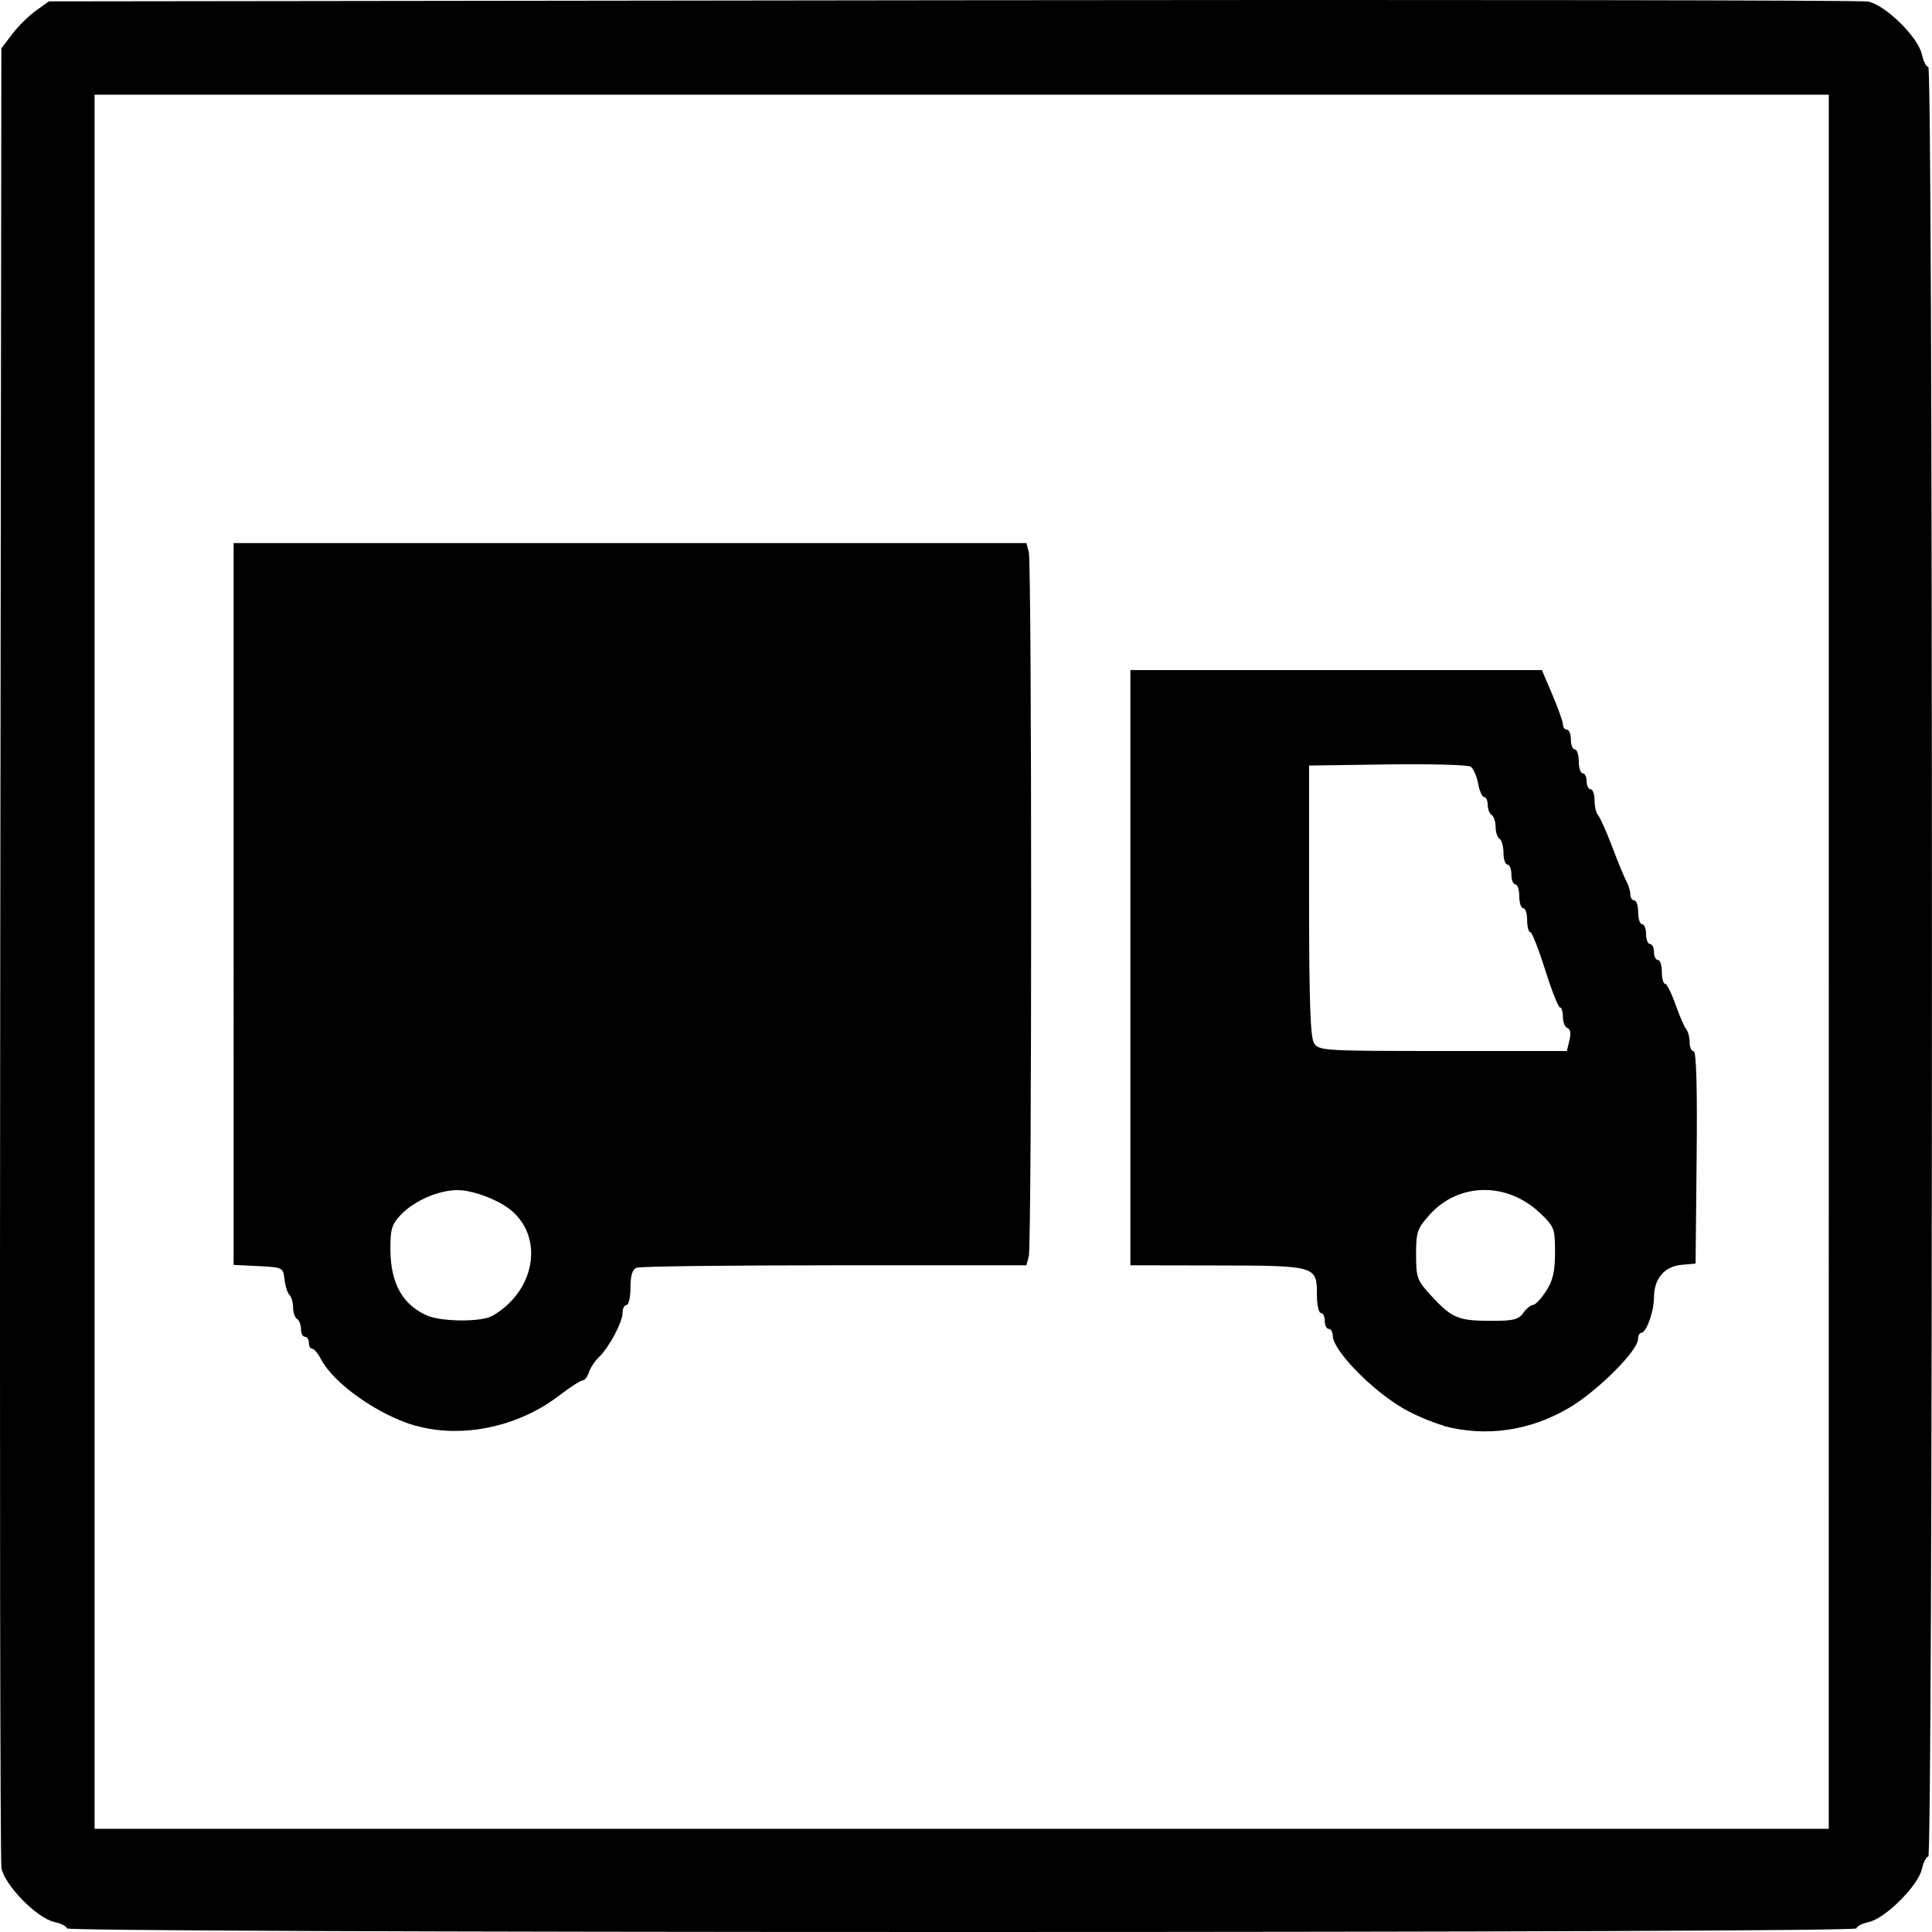 <?xml version="1.0" encoding="UTF-8" standalone="no"?>
<svg
   xmlns:dc="http://purl.org/dc/elements/1.1/"
   xmlns:cc="http://creativecommons.org/ns#"
   xmlns:rdf="http://www.w3.org/1999/02/22-rdf-syntax-ns#"
   xmlns:svg="http://www.w3.org/2000/svg"
   xmlns="http://www.w3.org/2000/svg"
   xmlns:sodipodi="http://sodipodi.sourceforge.net/DTD/sodipodi-0.dtd"
   xmlns:inkscape="http://www.inkscape.org/namespaces/inkscape"
   version="1.1"
   id="svg833"
   width="24"
   height="24"
   viewBox="0 0 24 24"
   sodipodi:docname="magazyn.svg"
   inkscape:version="1.0.2-2 (e86c870879, 2021-01-15)">
  <defs
     id="defs837" />
  <sodipodi:namedview
     pagecolor="#ffffff"
     bordercolor="#666666"
     borderopacity="1"
     objecttolerance="10"
     gridtolerance="10"
     guidetolerance="10"
     inkscape:pageopacity="0"
     inkscape:pageshadow="2"
     inkscape:window-width="1920"
     inkscape:window-height="1001"
     id="namedview835"
     showgrid="false"
     inkscape:zoom="1.4440152"
     inkscape:cx="200.47332"
     inkscape:cy="170.42298"
     inkscape:window-x="-9"
     inkscape:window-y="-9"
     inkscape:window-maximized="1"
     inkscape:current-layer="g841" />
  <g
     inkscape:groupmode="layer"
     inkscape:label="Image"
     id="g841"
     transform="translate(-20.036,0.531)">
    <path
       style="fill:#000000;stroke-width:0.049"
       d="m 20.866,23.424 c 0,-0.025 -0.07,-0.061 -0.156,-0.08 C 20.494,23.297 20.092,22.886 20.054,22.674 20.038,22.582 20.031,17.459 20.039,11.289 L 20.053,0.07 20.188,-0.108 c 0.074,-0.098 0.208,-0.229 0.296,-0.292 l 0.16,-0.114 11.215,-0.014 c 6.168,-0.008 11.29,-6.9802e-4 11.381,0.016 0.212,0.038 0.623,0.44 0.67,0.656 0.019,0.086 0.055,0.156 0.08,0.156 0.028,0 0.045,4.378 0.045,11.116 0,6.738 -0.018,11.116 -0.045,11.116 -0.025,0 -0.061,0.07 -0.08,0.156 -0.045,0.203 -0.452,0.611 -0.656,0.656 -0.086,0.019 -0.156,0.055 -0.156,0.08 0,0.028 -4.378,0.045 -11.116,0.045 -6.738,0 -11.116,-0.018 -11.116,-0.045 z M 42.754,11.416 V 0.645 H 31.983 21.211 V 11.416 22.187 h 10.771 10.771 z m -17.55,5.766 c -0.457,-0.128 -1.019,-0.521 -1.179,-0.826 -0.038,-0.073 -0.088,-0.133 -0.111,-0.133 -0.023,0 -0.041,-0.033 -0.041,-0.074 0,-0.041 -0.022,-0.074 -0.049,-0.074 -0.027,0 -0.049,-0.043 -0.049,-0.096 0,-0.053 -0.022,-0.109 -0.049,-0.126 -0.027,-0.017 -0.049,-0.08 -0.049,-0.141 0,-0.061 -0.02,-0.132 -0.045,-0.157 -0.025,-0.026 -0.053,-0.113 -0.062,-0.195 -0.016,-0.145 -0.022,-0.148 -0.324,-0.163 l -0.308,-0.015 V 10.699 6.215 h 4.924 4.924 l 0.03,0.111 c 0.039,0.145 0.039,8.605 0,8.75 l -0.03,0.111 h -2.381 c -1.31,0 -2.416,0.013 -2.459,0.03 -0.055,0.021 -0.078,0.094 -0.078,0.246 0,0.119 -0.022,0.217 -0.049,0.217 -0.027,0 -0.049,0.044 -0.049,0.097 0,0.116 -0.171,0.436 -0.297,0.554 -0.049,0.047 -0.104,0.13 -0.121,0.185 -0.018,0.055 -0.052,0.1 -0.077,0.1 -0.025,0 -0.162,0.089 -0.305,0.198 -0.501,0.381 -1.196,0.526 -1.763,0.367 z m 0.947,-1.366 c 0.528,-0.302 0.648,-0.963 0.238,-1.309 -0.156,-0.132 -0.477,-0.254 -0.668,-0.254 -0.241,0 -0.549,0.136 -0.715,0.316 -0.105,0.114 -0.123,0.179 -0.12,0.438 0.005,0.408 0.153,0.67 0.453,0.803 0.179,0.08 0.676,0.083 0.81,0.006 z m 11.821,1.363 c -0.149,-0.04 -0.386,-0.142 -0.527,-0.227 -0.396,-0.24 -0.851,-0.714 -0.853,-0.889 -3.64e-4,-0.047 -0.023,-0.086 -0.05,-0.086 -0.027,0 -0.049,-0.044 -0.049,-0.099 0,-0.054 -0.022,-0.099 -0.049,-0.099 -0.027,0 -0.049,-0.103 -0.049,-0.229 0,-0.356 -0.01,-0.359 -1.245,-0.361 l -1.072,-0.002 V 11.49 7.793 h 2.556 2.556 l 0.131,0.308 c 0.072,0.169 0.131,0.336 0.131,0.37 -1.21e-4,0.034 0.022,0.062 0.049,0.062 0.027,0 0.049,0.055 0.049,0.123 0,0.068 0.022,0.123 0.049,0.123 0.027,0 0.049,0.067 0.049,0.148 0,0.081 0.022,0.148 0.049,0.148 0.027,0 0.049,0.044 0.049,0.099 0,0.054 0.022,0.099 0.049,0.099 0.027,0 0.049,0.062 0.049,0.138 0,0.076 0.02,0.159 0.044,0.185 0.024,0.026 0.103,0.202 0.175,0.392 0.072,0.19 0.152,0.384 0.178,0.431 0.026,0.047 0.047,0.119 0.047,0.16 0,0.041 0.022,0.075 0.049,0.075 0.027,0 0.049,0.067 0.049,0.148 0,0.081 0.022,0.148 0.049,0.148 0.027,0 0.049,0.055 0.049,0.123 0,0.068 0.022,0.123 0.049,0.123 0.027,0 0.049,0.044 0.049,0.099 0,0.054 0.022,0.099 0.049,0.099 0.027,0 0.049,0.067 0.049,0.148 0,0.081 0.018,0.148 0.04,0.148 0.022,0 0.08,0.116 0.13,0.259 0.05,0.142 0.11,0.28 0.133,0.306 0.023,0.026 0.042,0.098 0.042,0.16 0,0.062 0.023,0.113 0.05,0.113 0.033,0 0.046,0.45 0.037,1.319 l -0.013,1.319 -0.173,0.015 c -0.214,0.019 -0.343,0.17 -0.344,0.406 -0.001,0.181 -0.096,0.44 -0.161,0.441 -0.02,1.82e-4 -0.037,0.034 -0.037,0.076 0,0.141 -0.496,0.638 -0.845,0.847 -0.489,0.292 -1.039,0.373 -1.571,0.231 z m 0.986,-1.4 c 0.039,-0.054 0.094,-0.099 0.122,-0.099 0.028,-3.64e-4 0.101,-0.078 0.162,-0.172 0.085,-0.132 0.111,-0.243 0.111,-0.482 0,-0.295 -0.009,-0.32 -0.185,-0.487 -0.409,-0.39 -1.009,-0.382 -1.37,0.017 -0.156,0.173 -0.171,0.215 -0.171,0.497 0,0.287 0.012,0.321 0.185,0.509 0.258,0.28 0.335,0.313 0.729,0.315 0.291,0.001 0.358,-0.014 0.418,-0.097 z m 0.574,-3.387 c 0.021,-0.084 0.012,-0.14 -0.024,-0.152 -0.031,-0.01 -0.057,-0.073 -0.057,-0.138 0,-0.066 -0.017,-0.119 -0.037,-0.119 -0.02,-1.21e-4 -0.103,-0.211 -0.184,-0.468 -0.081,-0.257 -0.164,-0.468 -0.185,-0.468 -0.021,0 -0.038,-0.067 -0.038,-0.148 0,-0.081 -0.022,-0.148 -0.049,-0.148 -0.027,0 -0.049,-0.067 -0.049,-0.148 0,-0.081 -0.022,-0.148 -0.049,-0.148 -0.027,0 -0.049,-0.055 -0.049,-0.123 0,-0.068 -0.022,-0.123 -0.049,-0.123 -0.027,0 -0.049,-0.065 -0.049,-0.145 0,-0.08 -0.022,-0.159 -0.049,-0.175 -0.027,-0.017 -0.049,-0.083 -0.049,-0.148 0,-0.065 -0.022,-0.131 -0.049,-0.148 -0.027,-0.017 -0.049,-0.074 -0.049,-0.126 0,-0.053 -0.02,-0.096 -0.044,-0.096 -0.024,0 -0.058,-0.075 -0.075,-0.168 -0.017,-0.092 -0.059,-0.186 -0.092,-0.21 -0.033,-0.023 -0.498,-0.035 -1.034,-0.028 l -0.974,0.014 v 1.675 c 0,1.247 0.016,1.7 0.061,1.773 0.059,0.094 0.118,0.098 1.601,0.098 h 1.54 z"
       id="path1406" />
  </g>
</svg>

